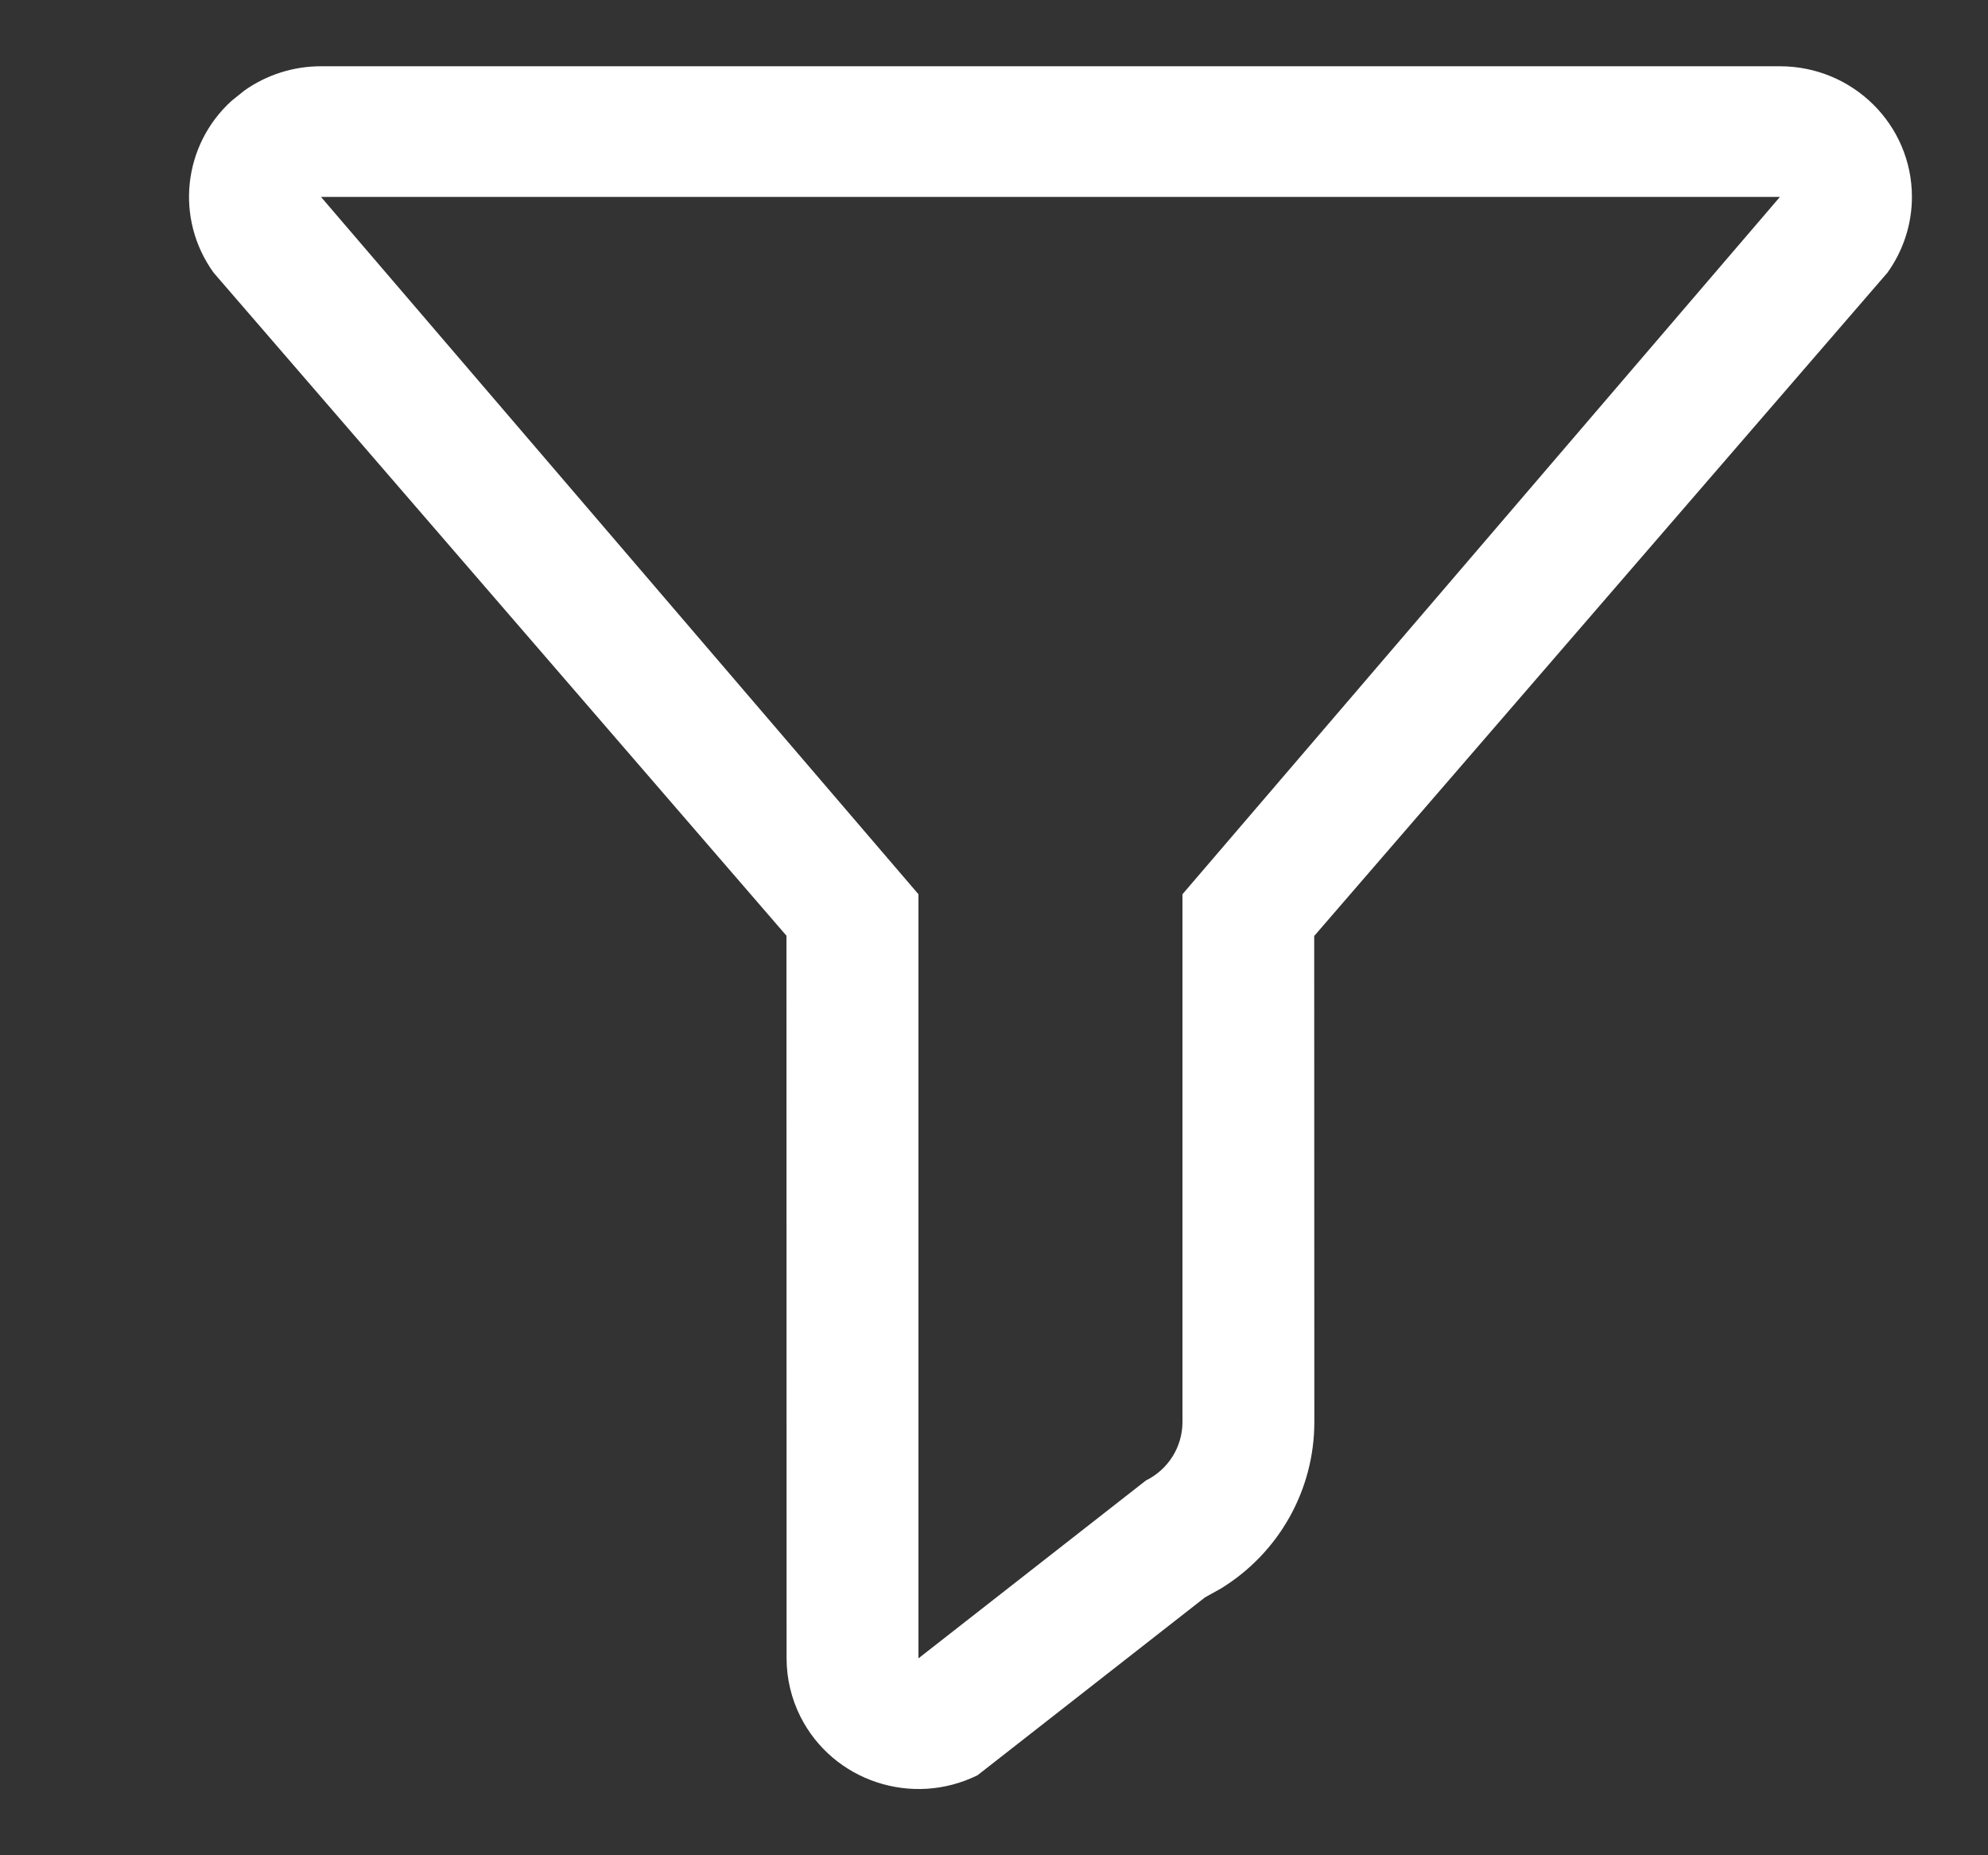 <?xml version="1.0" encoding="UTF-8"?>
<svg width="15px" height="14px" viewBox="0 0 15 14" version="1.1" xmlns="http://www.w3.org/2000/svg" xmlns:xlink="http://www.w3.org/1999/xlink">
    <rect x="0" y="0" width="15" height="14" fill="#333333" stroke="none"/>
    <title>217CC809-6D1F-410A-9388-2433983BBEFC</title>
    <g id="Listing" stroke="none" stroke-width="1" fill="none" fill-rule="evenodd">
        <g id="integrations-templates" transform="translate(-1166, -189)" fill="#FFFFFF">
            <g id="Input/Search/Active" transform="translate(937, 176)">
                <g id="Button/Pill/32-with-icon/Default" transform="translate(220.926, 4)">
                    <g id="Icon/Clear" transform="translate(9, 9)">
                        <path d="M12.504,0.5 L1.496,0.5 C1.288,0.5 1.086,0.564 0.917,0.684 L0.82,0.762 C0.456,1.094 0.391,1.649 0.686,2.058 L5.008,7.061 L5.009,12.514 C5.009,12.667 5.045,12.818 5.114,12.955 C5.36,13.442 5.958,13.639 6.45,13.396 L8.166,12.054 L8.288,11.986 C8.723,11.718 8.991,11.245 8.991,10.731 L8.99,7.063 L13.315,2.058 C13.435,1.891 13.5,1.691 13.5,1.486 C13.5,0.941 13.054,0.5 12.504,0.5 Z M1.496,1.486 L12.504,1.486 L7.996,6.748 L7.996,10.731 C7.996,10.918 7.889,11.089 7.72,11.172 L6.004,12.514 L6.004,6.748 L1.496,1.486 Z" id="Combined-Shape"></path>
                    </g>
                </g>
            </g>
        </g>
    </g>
</svg>
